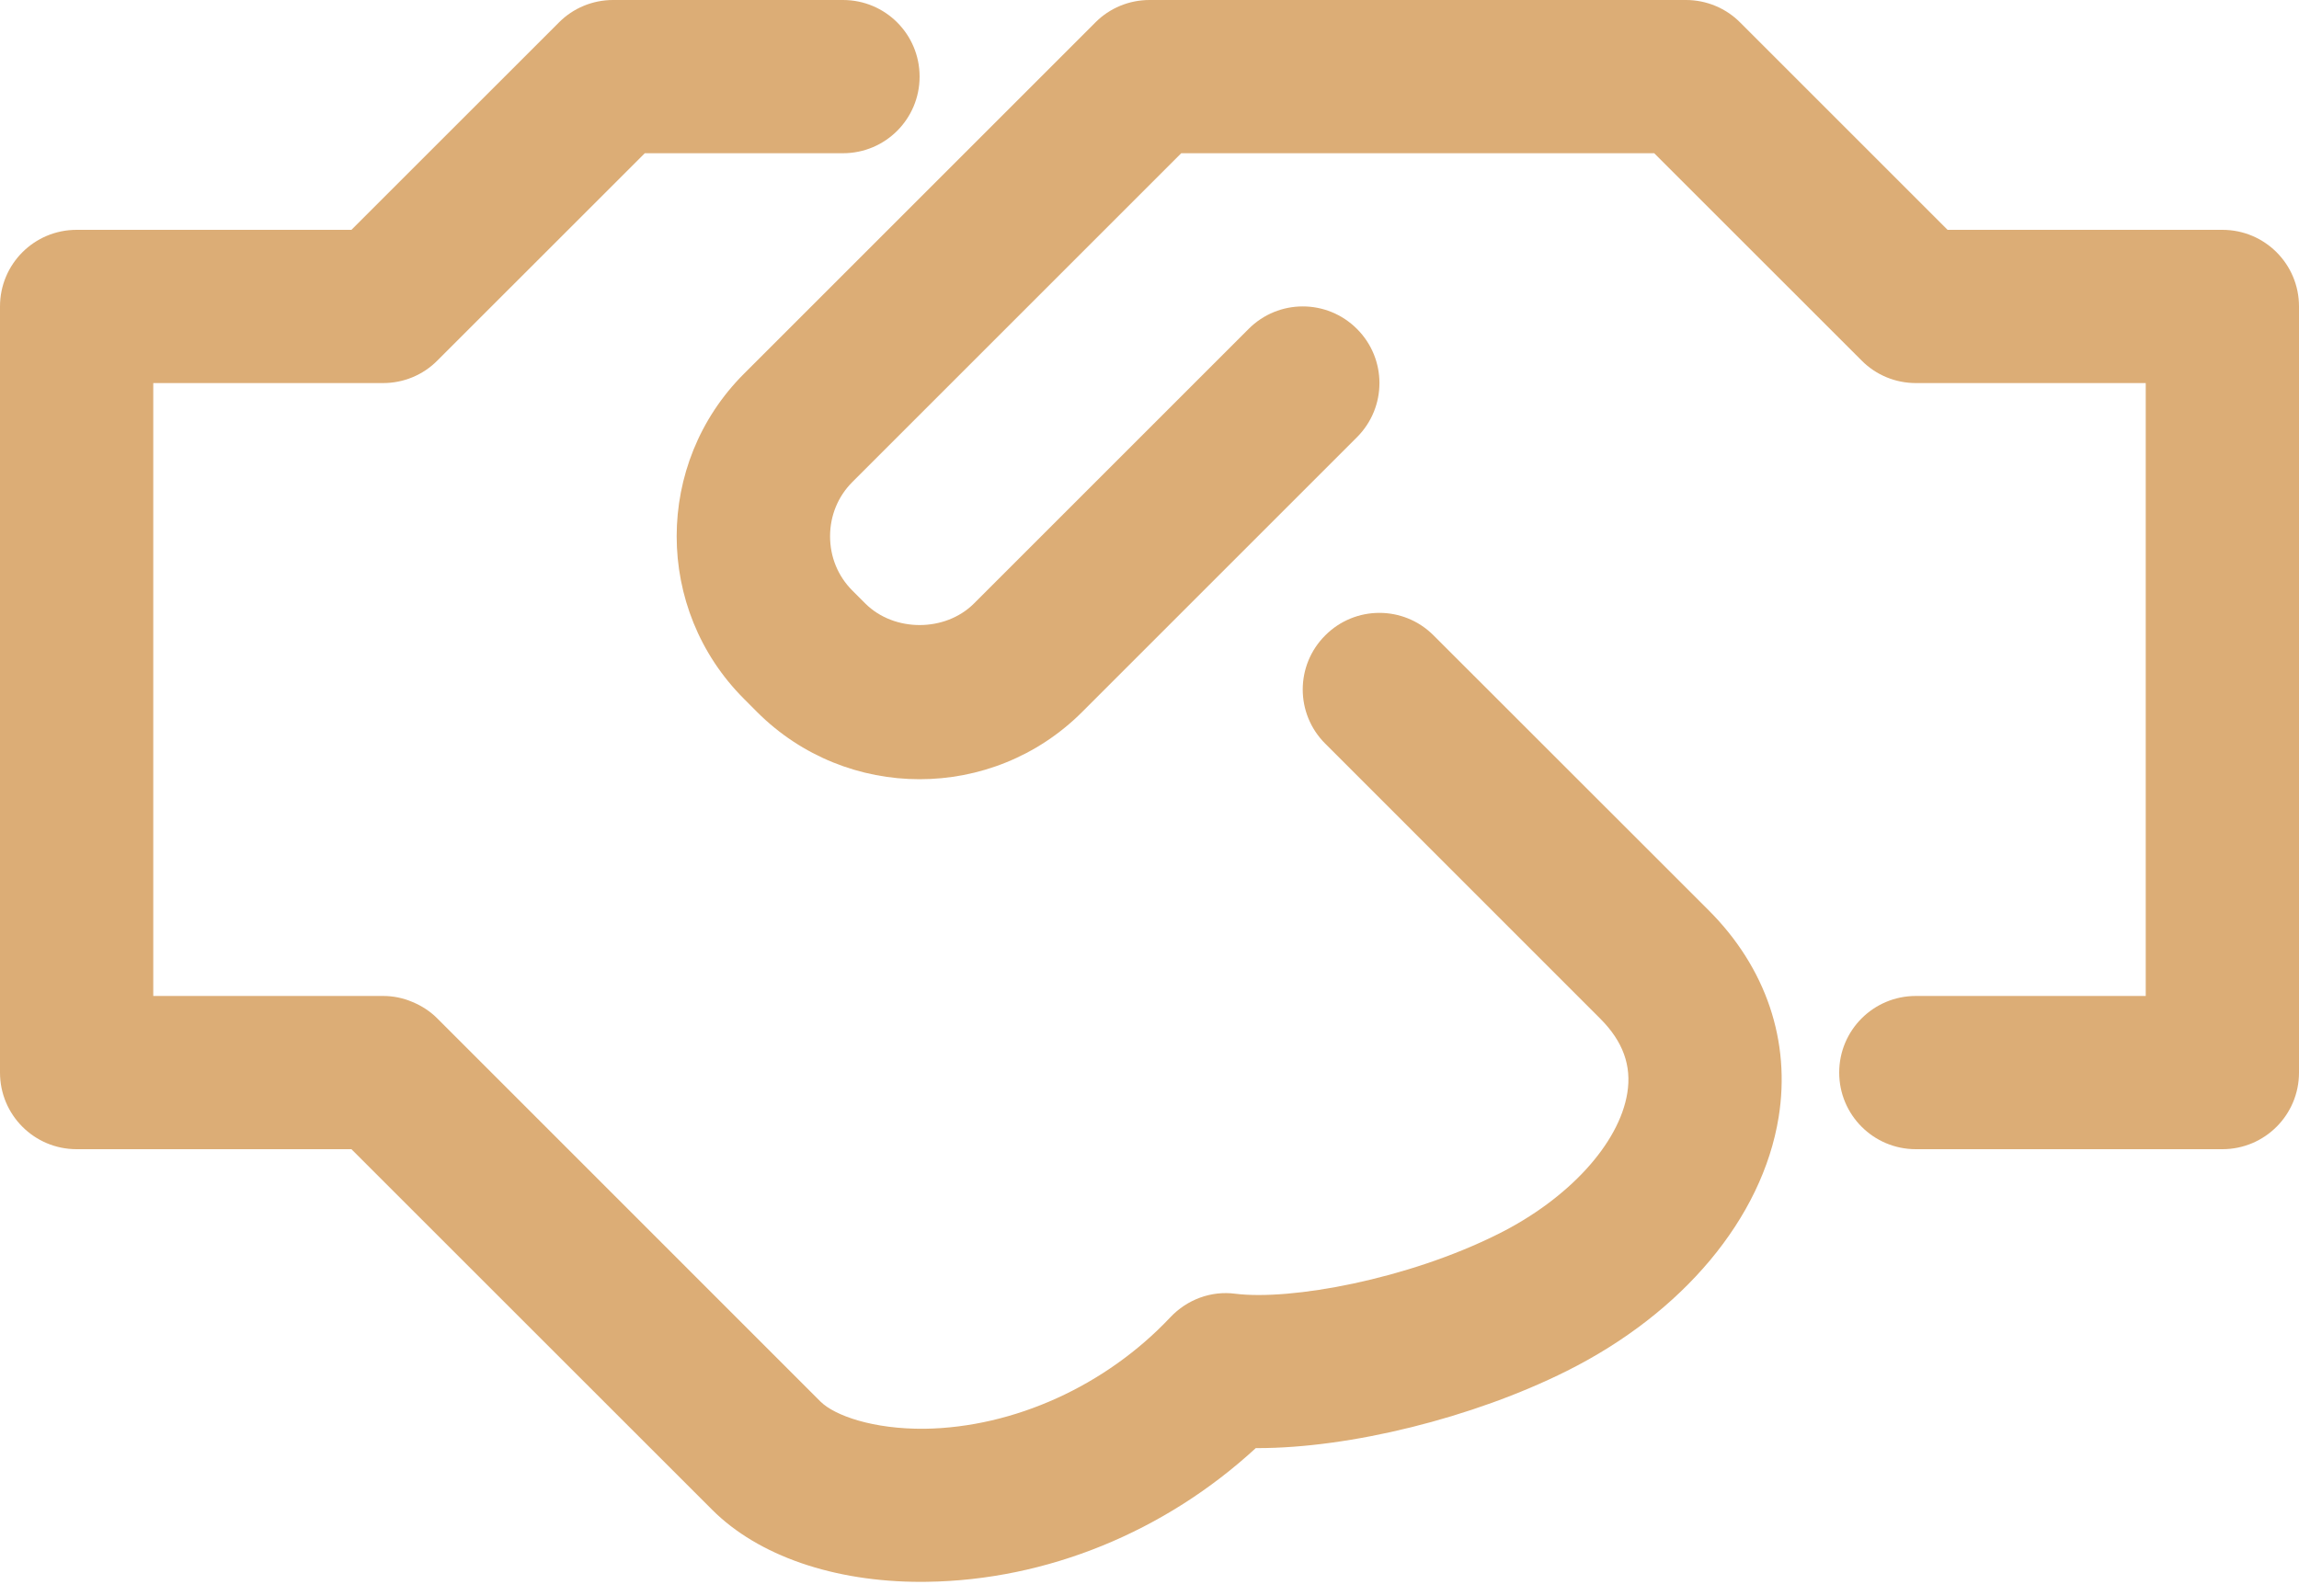 <svg width="36" height="25" viewBox="0 0 36 25" fill="none" xmlns="http://www.w3.org/2000/svg">
<path d="M34.8 3.6H30.497L27.249 0.352C27.024 0.126 26.719 0 26.4 0H18C17.681 0 17.376 0.126 17.152 0.352L11.649 5.855C10.245 7.259 10.245 9.541 11.649 10.945L11.855 11.152C13.259 12.556 15.541 12.556 16.945 11.152L21.249 6.848C21.718 6.379 21.718 5.621 21.249 5.152C20.779 4.682 20.021 4.682 19.552 5.152L15.249 9.455C14.799 9.902 14.002 9.902 13.552 9.455L13.345 9.248C13.121 9.023 12.998 8.723 12.998 8.4C12.998 8.077 13.122 7.776 13.345 7.552L18.497 2.4H25.903L29.152 5.648C29.376 5.874 29.681 6 30 6H33.6V15.6H30C29.337 15.6 28.8 16.136 28.8 16.8C28.8 17.463 29.337 18 30 18H34.8C35.464 18 36 17.463 36 16.8V4.8C36 4.136 35.464 3.6 34.8 3.6Z" fill="#DCAD76"/>
<path d="M22.448 9.952C21.979 9.482 21.221 9.482 20.752 9.952C20.282 10.421 20.282 11.179 20.752 11.648L25.059 15.956C25.413 16.31 25.552 16.691 25.482 17.12C25.355 17.912 24.561 18.779 23.463 19.327C22.038 20.041 20.213 20.372 19.343 20.264C18.965 20.214 18.588 20.355 18.326 20.633C17.315 21.707 15.877 22.358 14.48 22.379C13.67 22.387 13.069 22.172 12.848 21.953L6.85 15.954C6.739 15.842 6.606 15.755 6.458 15.694C6.312 15.631 6.156 15.6 6 15.6H2.4V6H6C6.319 6 6.624 5.874 6.848 5.648L10.097 2.4H13.2C13.864 2.4 14.4 1.864 14.4 1.2C14.4 0.536 13.864 0 13.2 0H9.6C9.281 0 8.976 0.126 8.752 0.352L5.503 3.6H1.2C0.536 3.6 0 4.136 0 4.8V16.8C0 17.463 0.536 18 1.2 18H5.503L11.152 23.648C11.873 24.369 13.058 24.777 14.418 24.777C14.45 24.777 14.484 24.777 14.516 24.776C16.393 24.75 18.241 23.993 19.664 22.682C19.675 22.682 19.686 22.682 19.694 22.682C21.134 22.682 23.058 22.212 24.536 21.473C26.355 20.563 27.595 19.079 27.851 17.503C28.044 16.31 27.655 15.157 26.756 14.258L22.448 9.952Z" fill="#DCAD76"/>
</svg>
